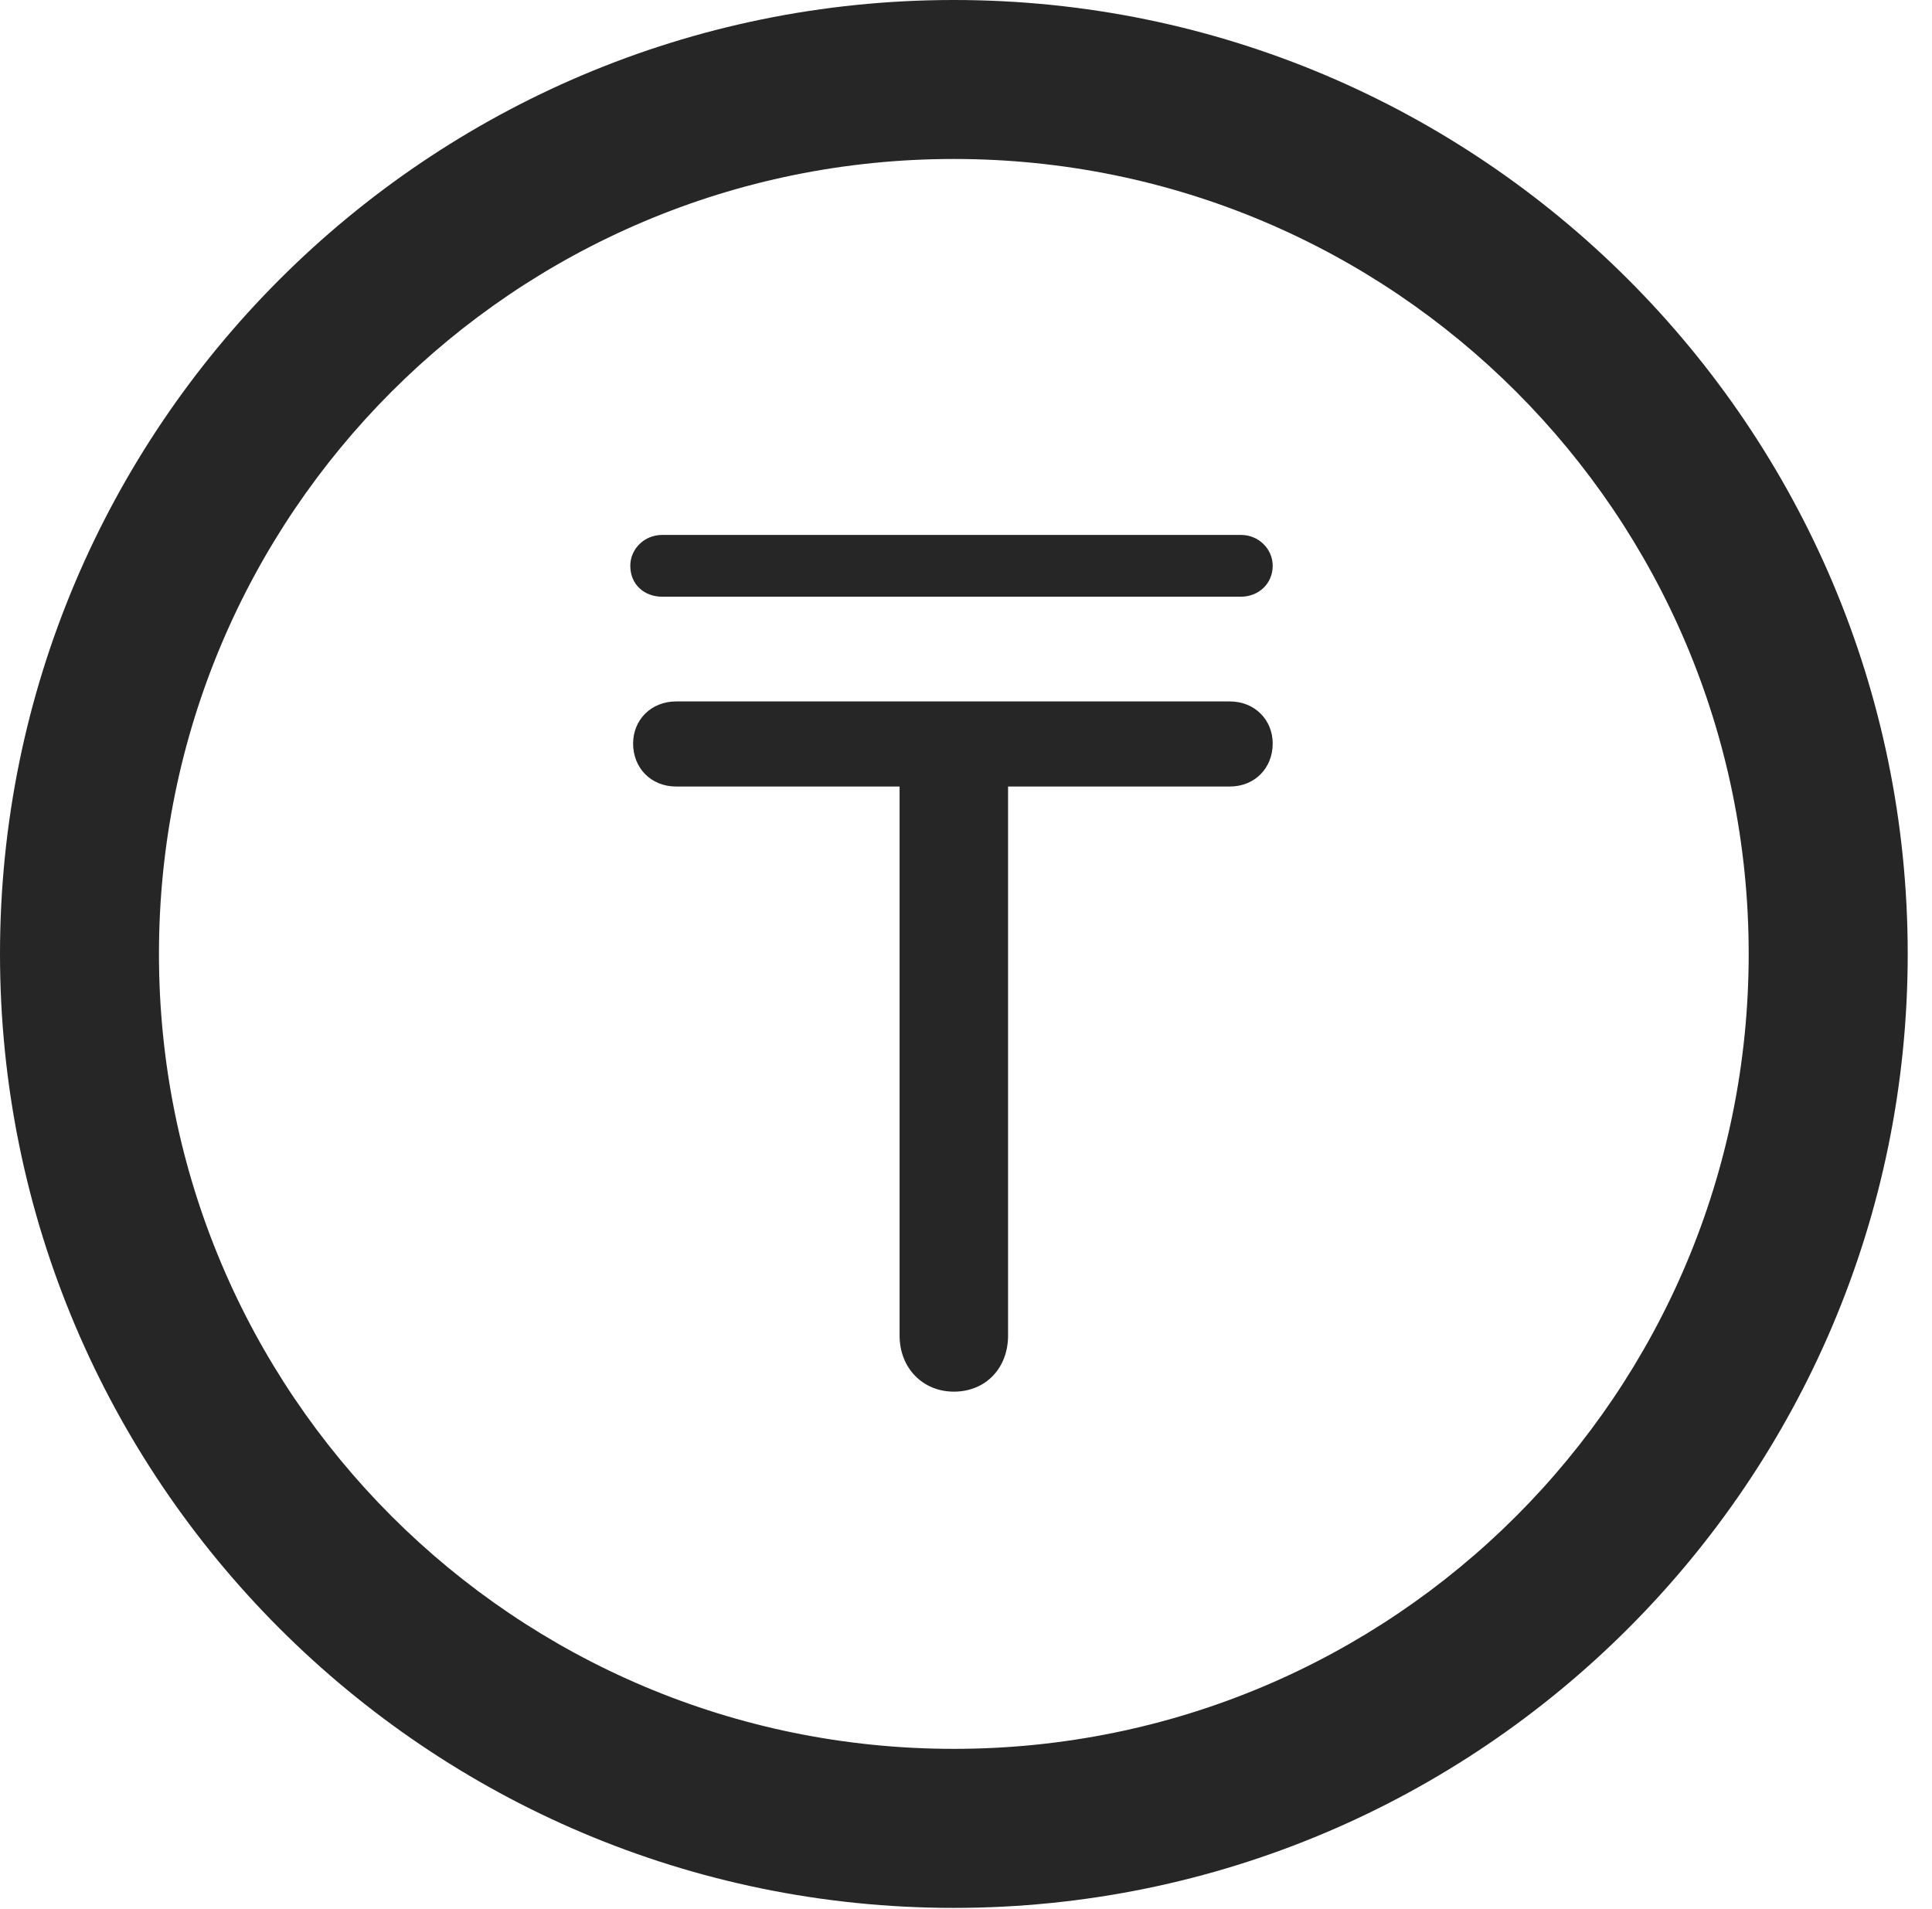 <?xml version="1.0" encoding="UTF-8"?>
<!--Generator: Apple Native CoreSVG 326-->
<!DOCTYPE svg
PUBLIC "-//W3C//DTD SVG 1.1//EN"
       "http://www.w3.org/Graphics/SVG/1.1/DTD/svg11.dtd">
<svg version="1.1" xmlns="http://www.w3.org/2000/svg" xmlns:xlink="http://www.w3.org/1999/xlink" viewBox="0 0 28.246 27.904">
 <g>
  <rect height="27.904" opacity="0" width="28.246" x="0" y="0"/>
  <path d="M13.945 27.891C21.643 27.891 27.891 21.643 27.891 13.945C27.891 6.248 21.643 0 13.945 0C6.248 0 0 6.248 0 13.945C0 21.643 6.248 27.891 13.945 27.891ZM13.945 25.566C7.52 25.566 2.324 20.371 2.324 13.945C2.324 7.52 7.52 2.324 13.945 2.324C20.371 2.324 25.566 7.52 25.566 13.945C25.566 20.371 20.371 25.566 13.945 25.566Z" fill="black" fill-opacity="0.85"/>
  <path d="M13.945 20.344C14.41 20.344 14.738 20.002 14.738 19.523L14.738 11.498L17.979 11.498C18.348 11.498 18.607 11.225 18.607 10.869C18.607 10.527 18.348 10.254 17.979 10.254L9.885 10.254C9.516 10.254 9.256 10.527 9.256 10.869C9.256 11.225 9.516 11.498 9.885 11.498L13.152 11.498L13.152 19.523C13.152 20.002 13.494 20.344 13.945 20.344ZM9.215 8.271C9.215 8.545 9.42 8.723 9.68 8.723L18.143 8.723C18.402 8.723 18.607 8.531 18.607 8.271C18.607 8.025 18.402 7.82 18.143 7.82L9.68 7.82C9.42 7.82 9.215 8.025 9.215 8.271Z" fill="black" fill-opacity="0.85"/>
 </g>
</svg>

